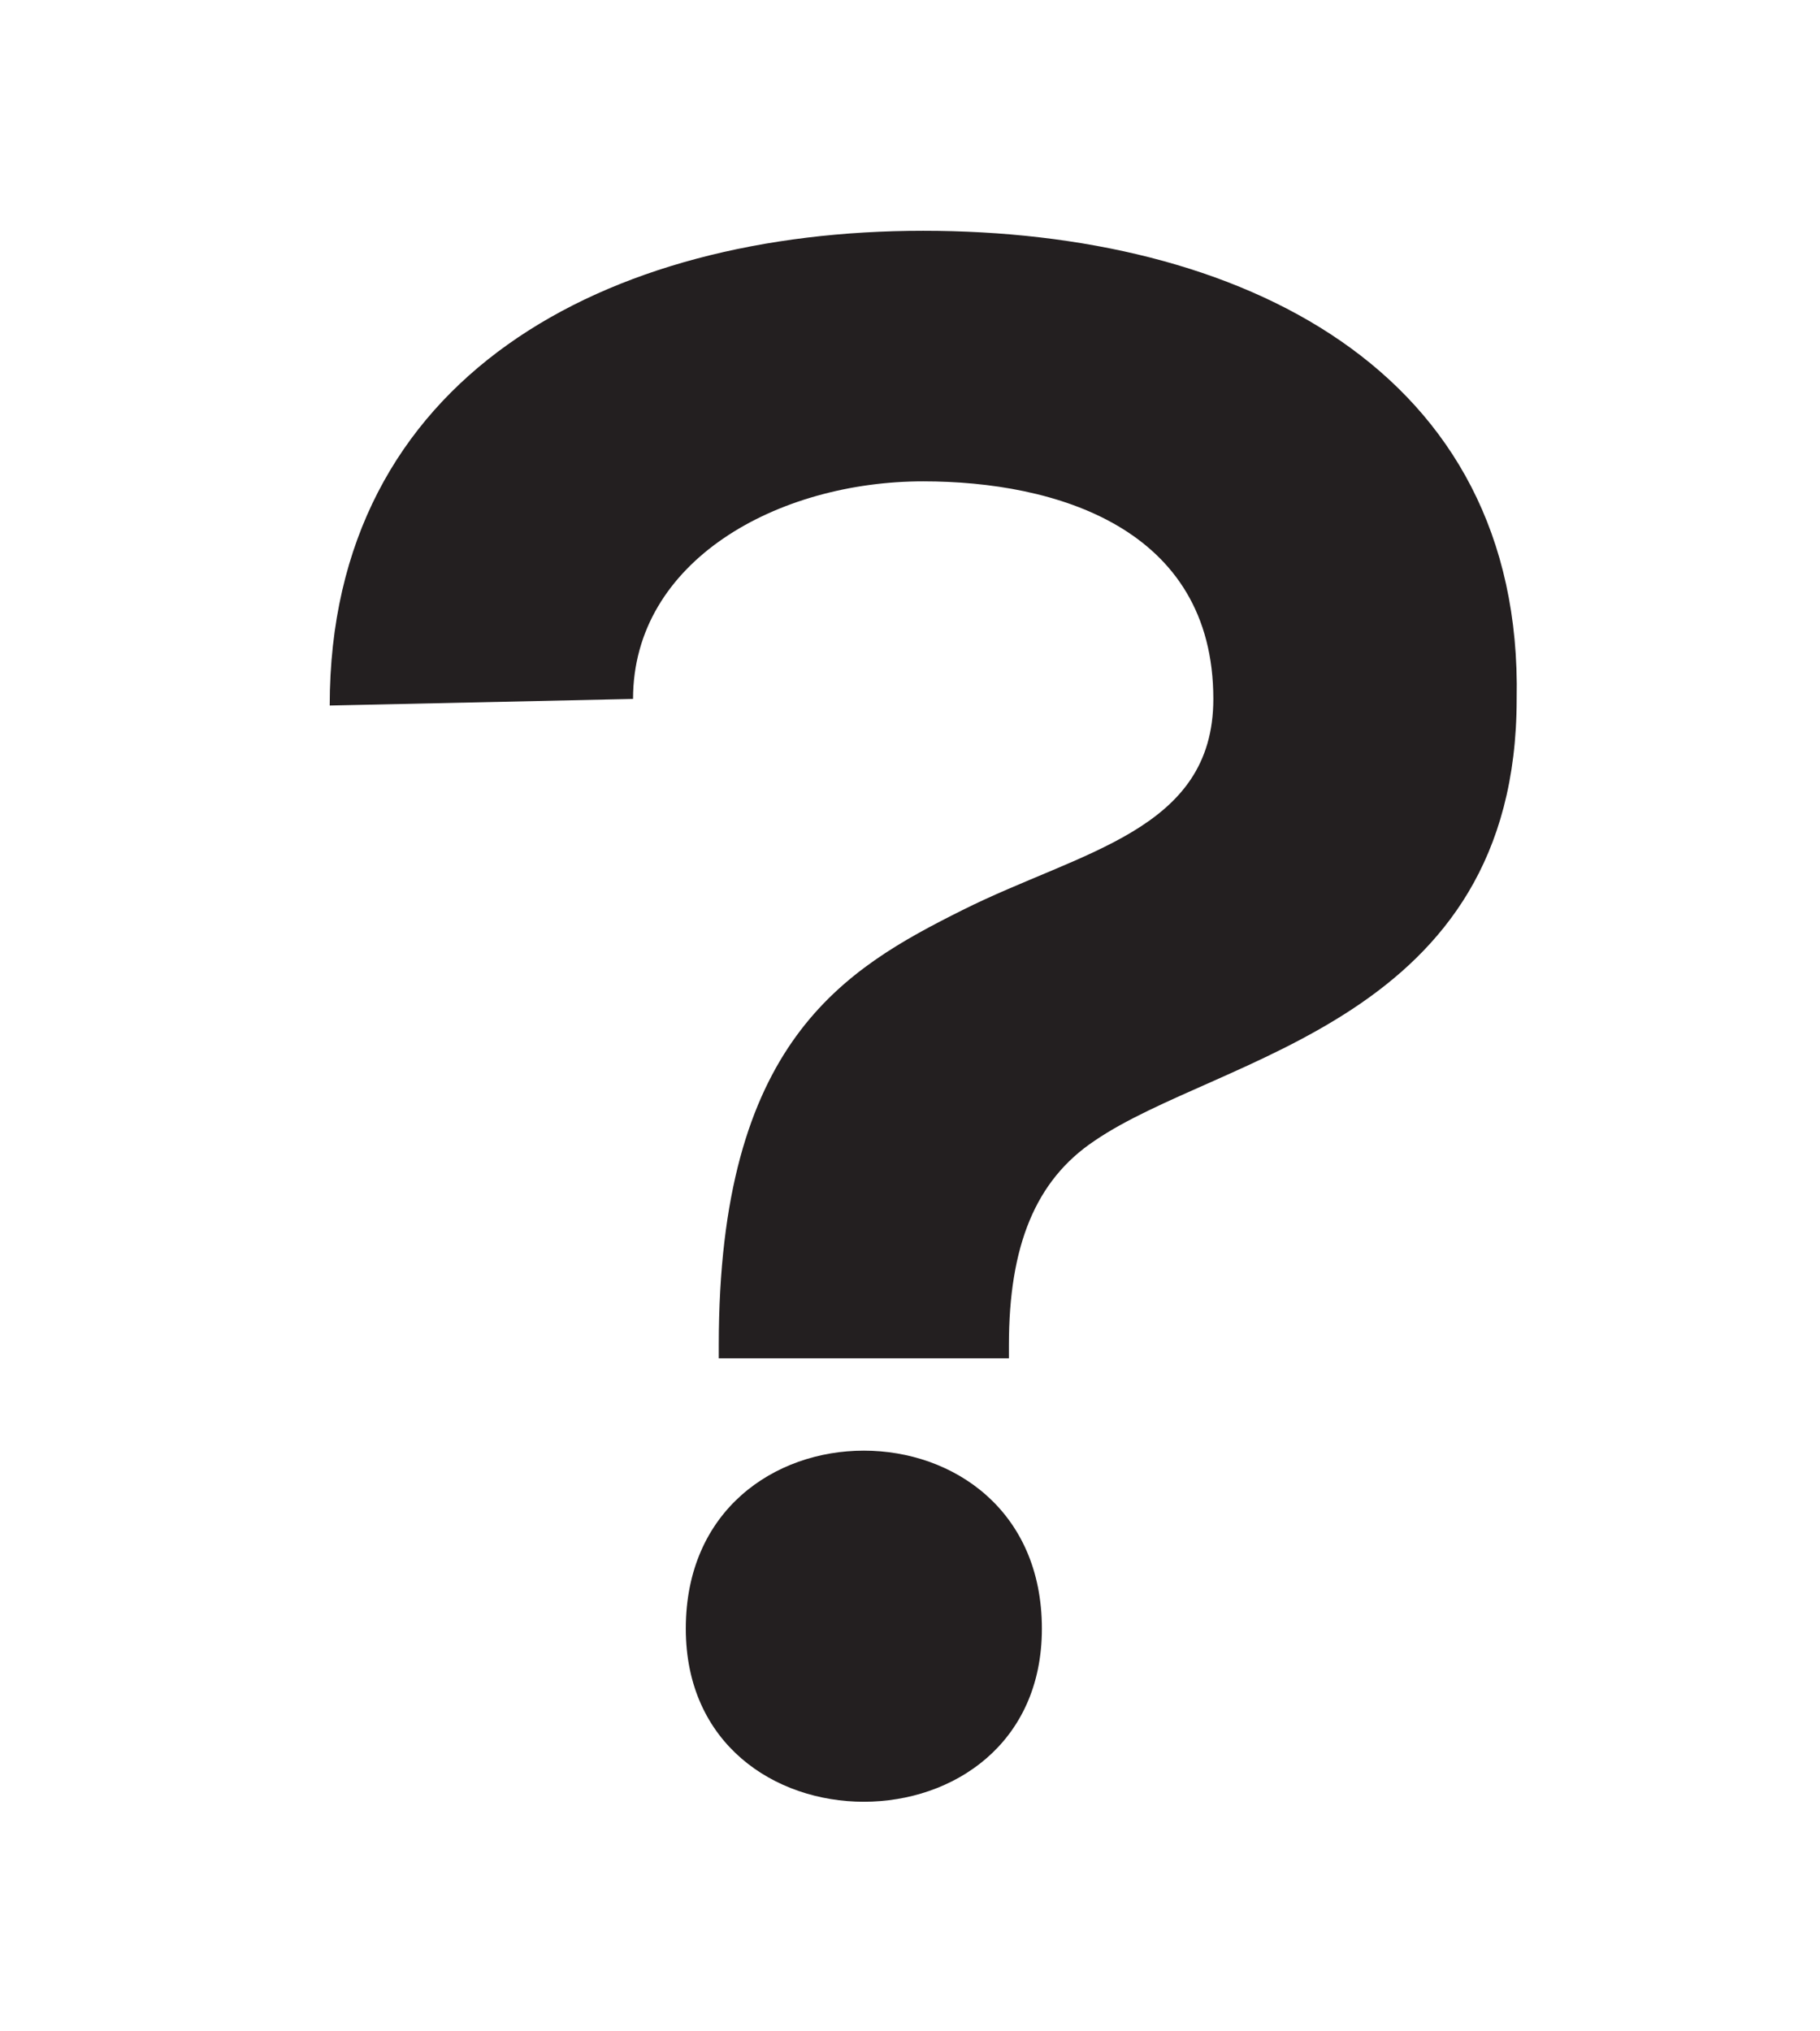 <?xml version="1.0" encoding="utf-8"?>
<!-- Generator: Adobe Illustrator 19.2.1, SVG Export Plug-In . SVG Version: 6.00 Build 0)  -->
<svg version="1.1" id="Layer_1" xmlns="http://www.w3.org/2000/svg" xmlns:xlink="http://www.w3.org/1999/xlink" x="0px" y="0px"
	 viewBox="0 0 27.6 30.8" style="enable-background:new 0 0 27.6 30.8;" xml:space="preserve">
<style type="text/css">
	.st0{fill:#231F20;}
</style>
<g>
	<path class="st0" d="M5,10.7c0-5,4.2-7.2,9-7.2s9.1,2.1,9,7.1c0,4.9-4.5,5.4-6.4,6.7c-0.9,0.6-1.3,1.6-1.3,3.1v0.2h-4.4v-0.2
		c0-4.6,1.9-5.7,3.7-6.6c1.8-0.9,3.8-1.2,3.8-3.2C18.4,8,16,7.3,14,7.3c-2.2,0-4.4,1.2-4.4,3.3L5,10.7L5,10.7z M15.8,24.7
		c0,3.5-5.4,3.5-5.4,0C10.4,21.1,15.8,21.1,15.8,24.7z"/>
</g>
</svg>

